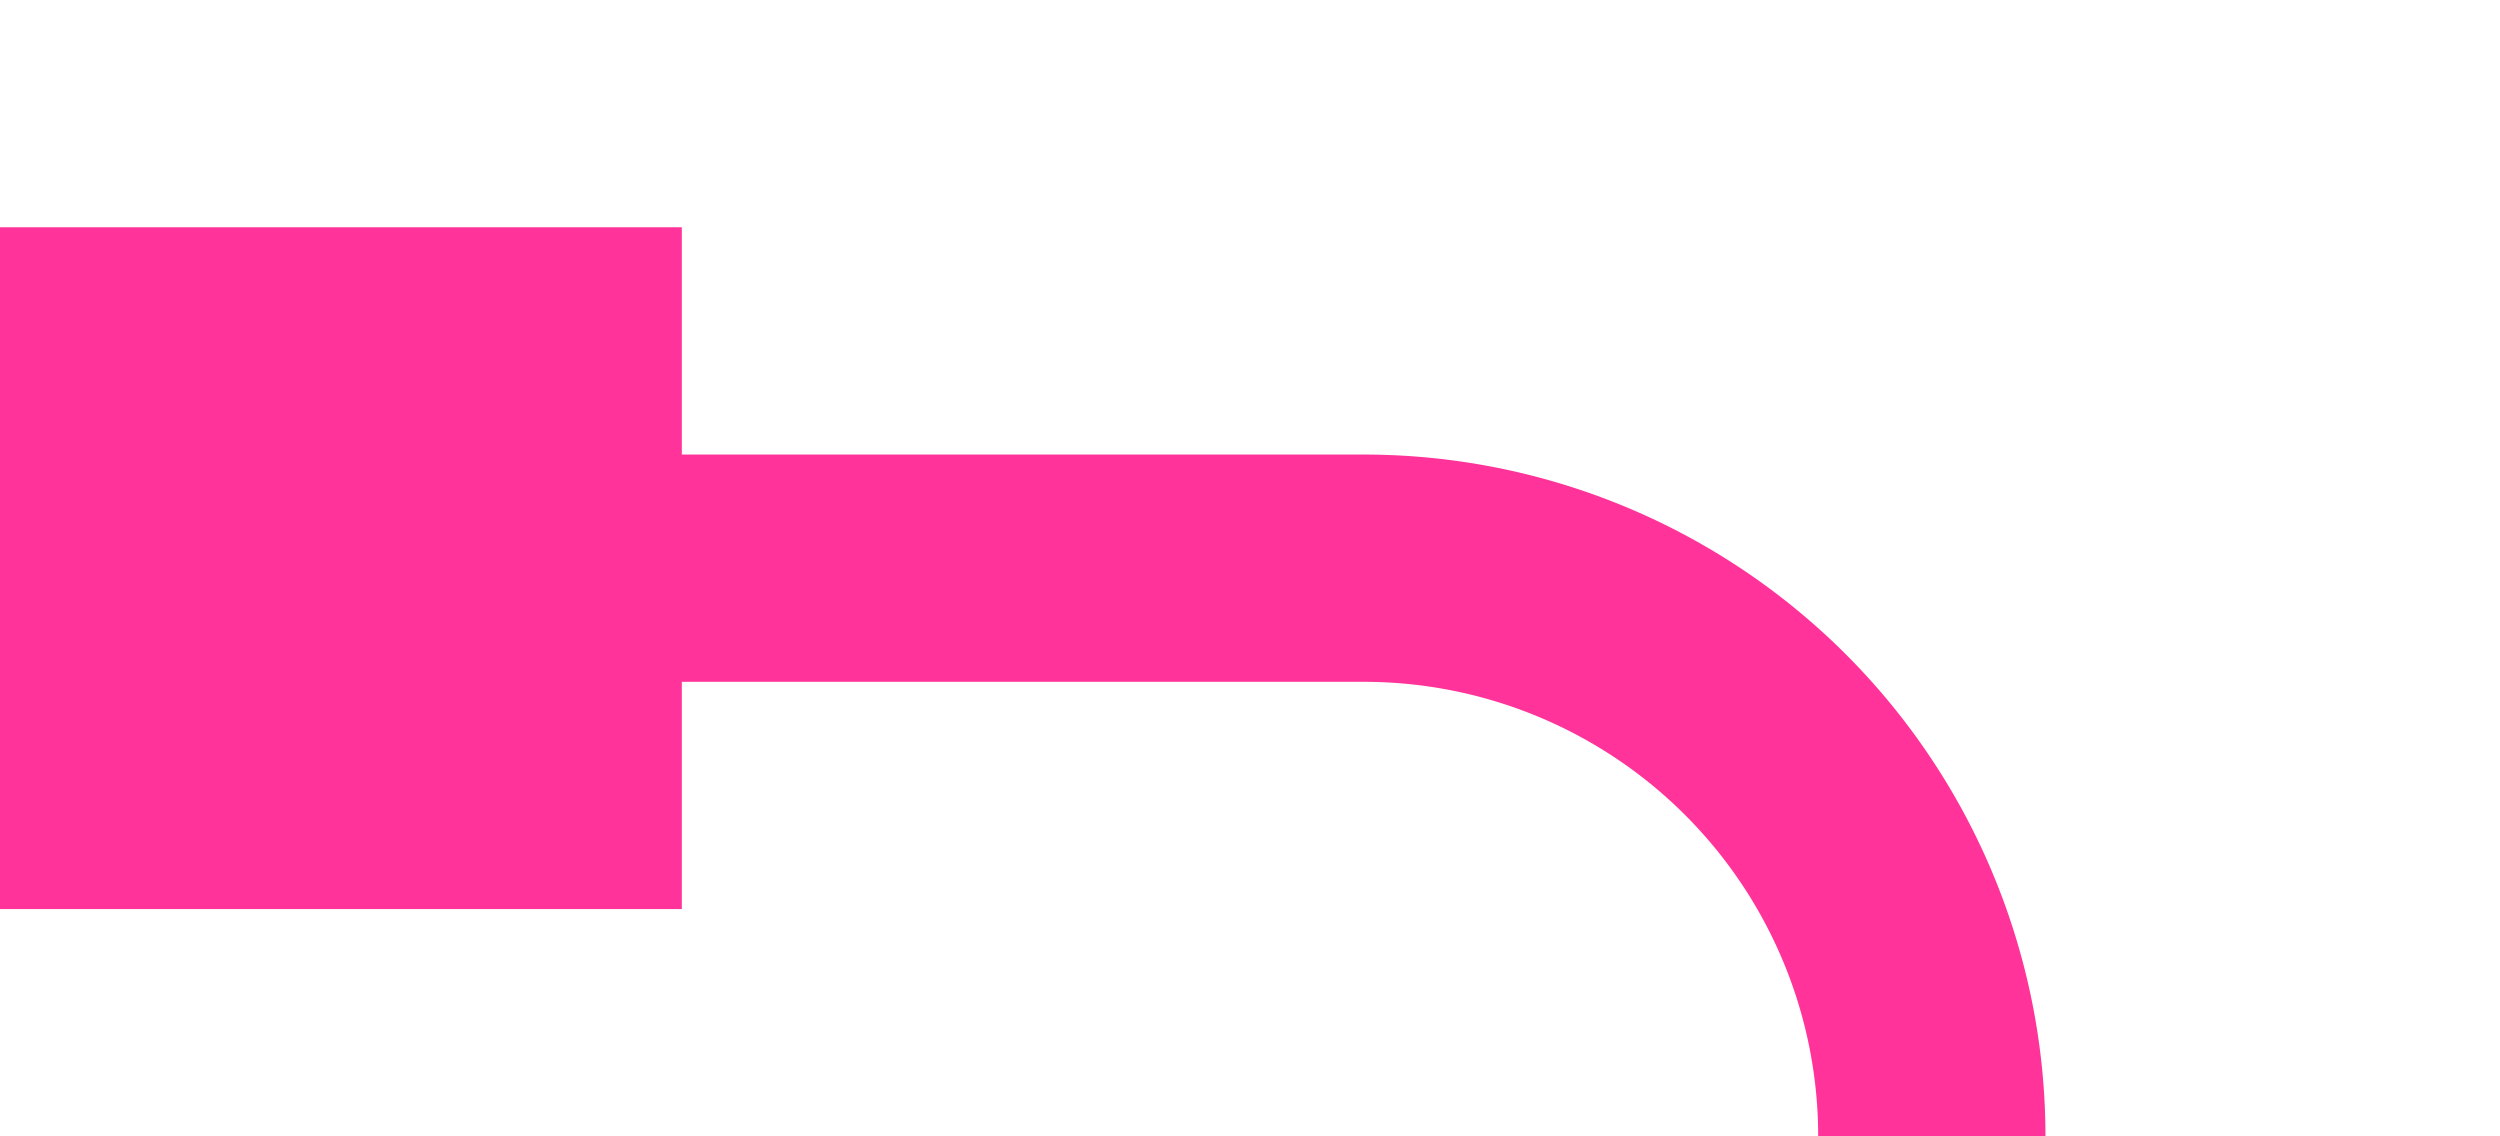 ﻿<?xml version="1.0" encoding="utf-8"?>
<svg version="1.1" xmlns:xlink="http://www.w3.org/1999/xlink" width="22px" height="10px" preserveAspectRatio="xMinYMid meet" viewBox="1333 691  22 8" xmlns="http://www.w3.org/2000/svg">
  <path d="M 1335 695  L 1345 695  A 5 5 0 0 1 1350 700 L 1350 1035  A 5 5 0 0 1 1345 1040 L 1289 1040  A 5 5 0 0 0 1284 1045 L 1284 1052  " stroke-width="2" stroke="#ff3399" fill="none" />
  <path d="M 1339 698  L 1339 692  L 1333 692  L 1333 698  L 1339 698  Z M 1288.293 1046.893  L 1284 1051.186  L 1279.707 1046.893  L 1278.293 1048.307  L 1283.293 1053.307  L 1284 1054.014  L 1284.707 1053.307  L 1289.707 1048.307  L 1288.293 1046.893  Z " fill-rule="nonzero" fill="#ff3399" stroke="none" />
</svg>